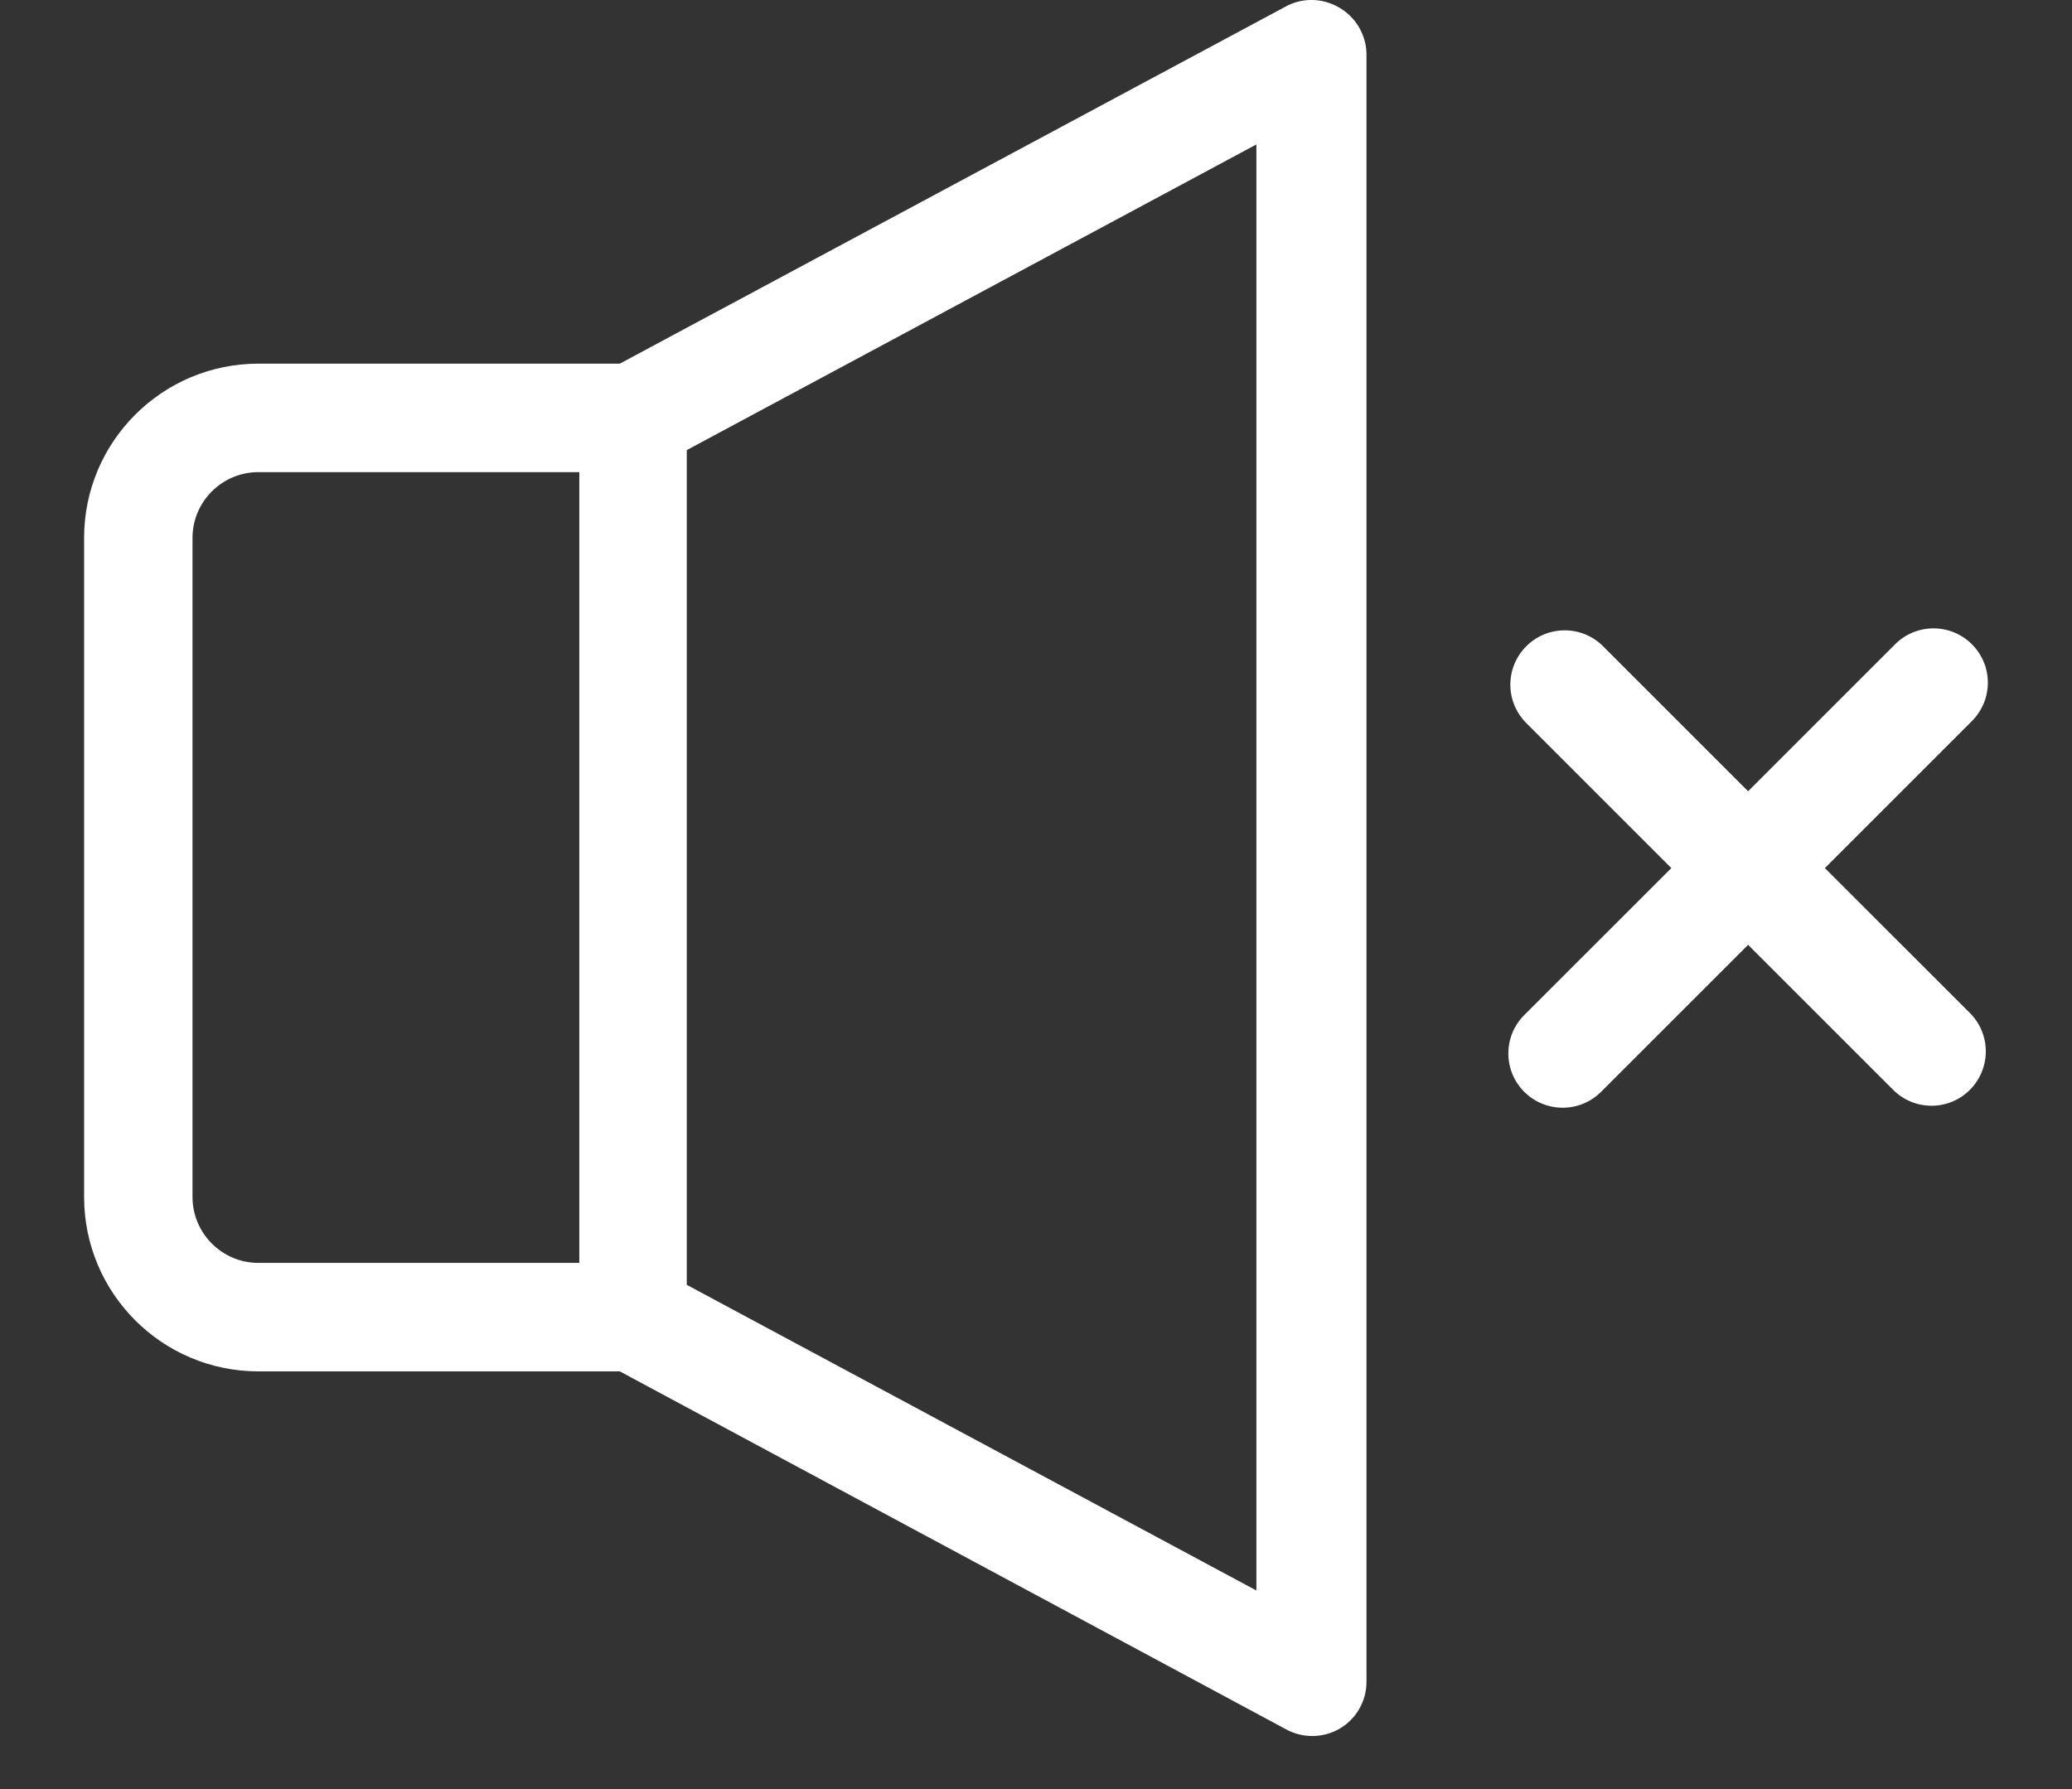<svg width="22" height="19" viewBox="0 0 22 19" fill="none" xmlns="http://www.w3.org/2000/svg">
<rect x="0" y="0" width="22" height="19" fill="#333333" stroke="none"/>
<path d="M14.213 0.077C14.034 -0.026 13.815 -0.026 13.637 0.077L6.581 3.862H2.744C1.722 3.862 0.893 4.691 0.893 5.713V12.712C0.893 13.735 1.722 14.564 2.744 14.564H6.581L13.645 18.36C13.824 18.462 14.043 18.462 14.221 18.36C14.399 18.257 14.508 18.069 14.509 17.864V0.573C14.506 0.367 14.393 0.178 14.213 0.077L14.213 0.077ZM6.151 13.412H2.744C2.358 13.412 2.044 13.098 2.044 12.712V5.713C2.044 5.327 2.358 5.014 2.744 5.014H6.151V13.412ZM13.34 16.891L7.292 13.645V4.78L13.34 1.534V16.891Z" fill="white"/>
<path d="M19.376 9.219L20.937 7.658C21.163 7.432 21.163 7.067 20.937 6.842C20.712 6.617 20.347 6.617 20.122 6.842L18.561 8.403L17.021 6.863C16.796 6.638 16.431 6.638 16.206 6.863C15.98 7.089 15.98 7.454 16.206 7.679L17.746 9.219L16.184 10.78C15.959 11.005 15.959 11.37 16.184 11.595C16.297 11.708 16.445 11.764 16.592 11.764C16.74 11.764 16.887 11.708 17 11.595L18.561 10.034L20.101 11.574C20.213 11.686 20.361 11.743 20.508 11.743C20.656 11.743 20.803 11.687 20.916 11.574C21.141 11.348 21.141 10.983 20.916 10.758L19.376 9.219Z" fill="white"/>
</svg>
